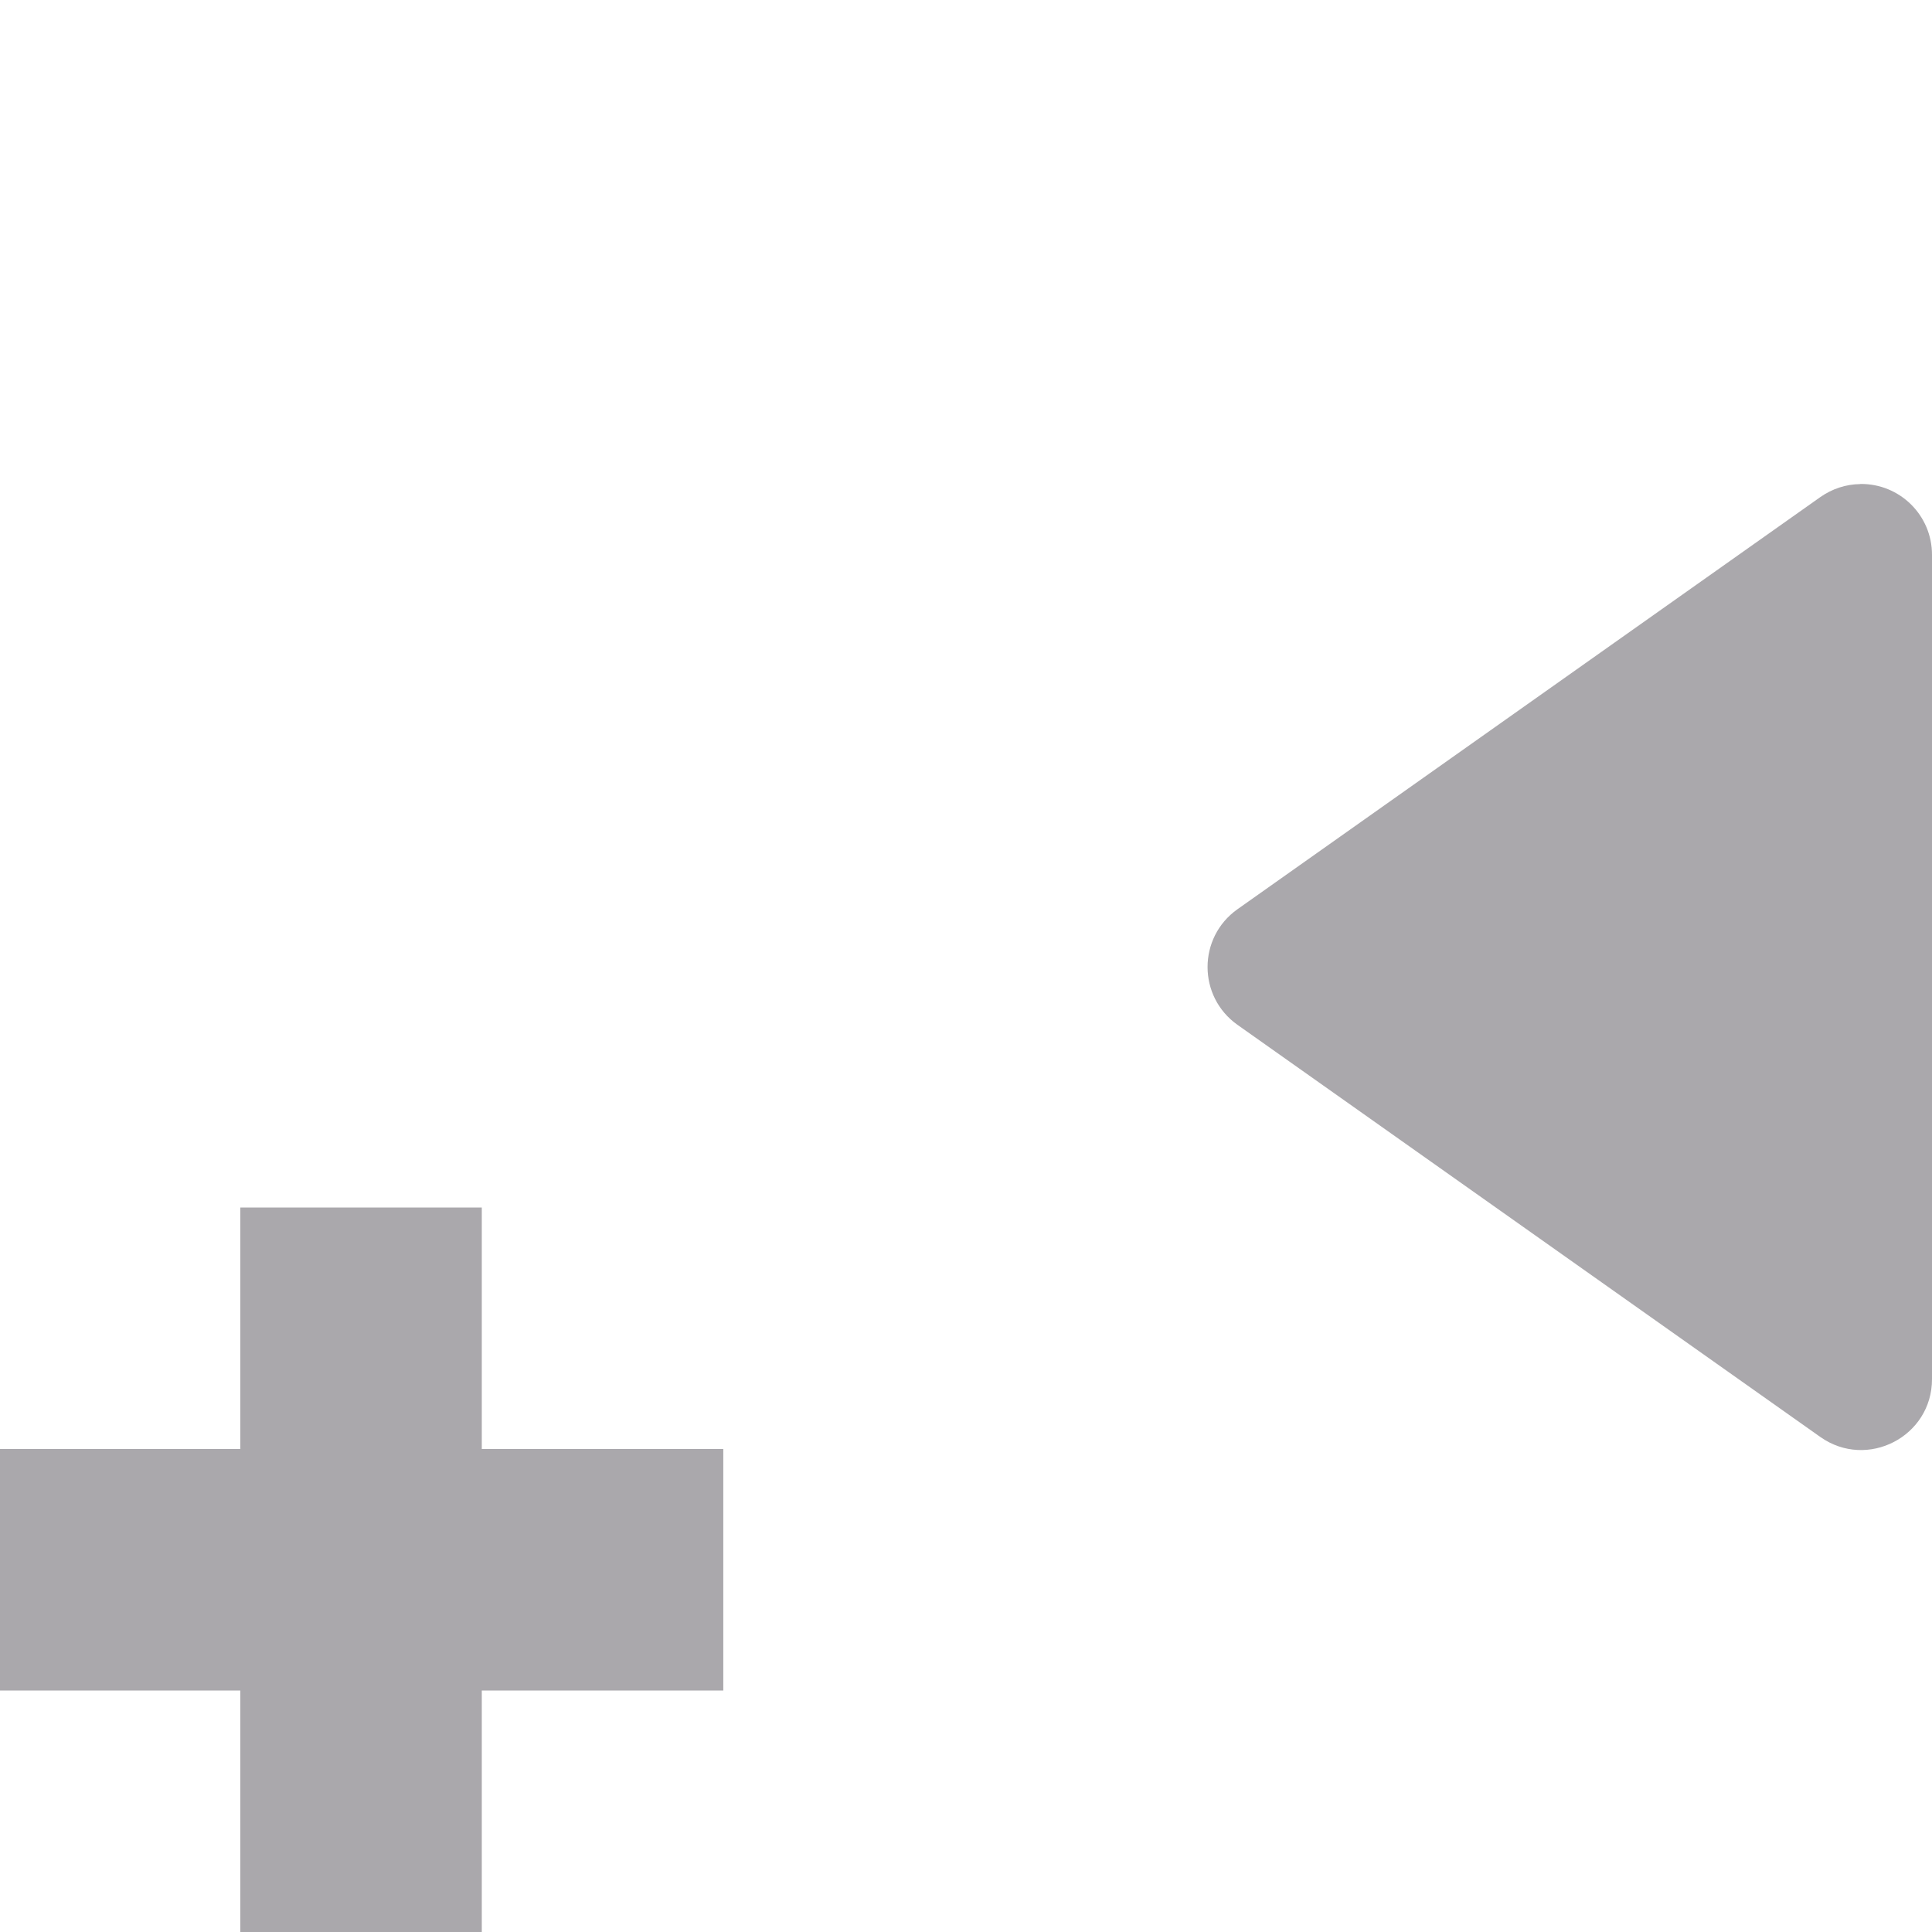 <svg viewBox="0 0 16 16" xmlns="http://www.w3.org/2000/svg"><path d="m15.406 4.008c.327-.004.594.259.594.586v6.828c-0.0.475-.536.752-.924.479l-4.828-3.414c-.33-.234-.33-.723 0-.957l4.828-3.414c.097-.068.212-.106.33-.107zm-11.416 5.992v2h2v2h-2v2h-2v-2h-2v-2h2v-2z" fill="#aaa8ac"/></svg>